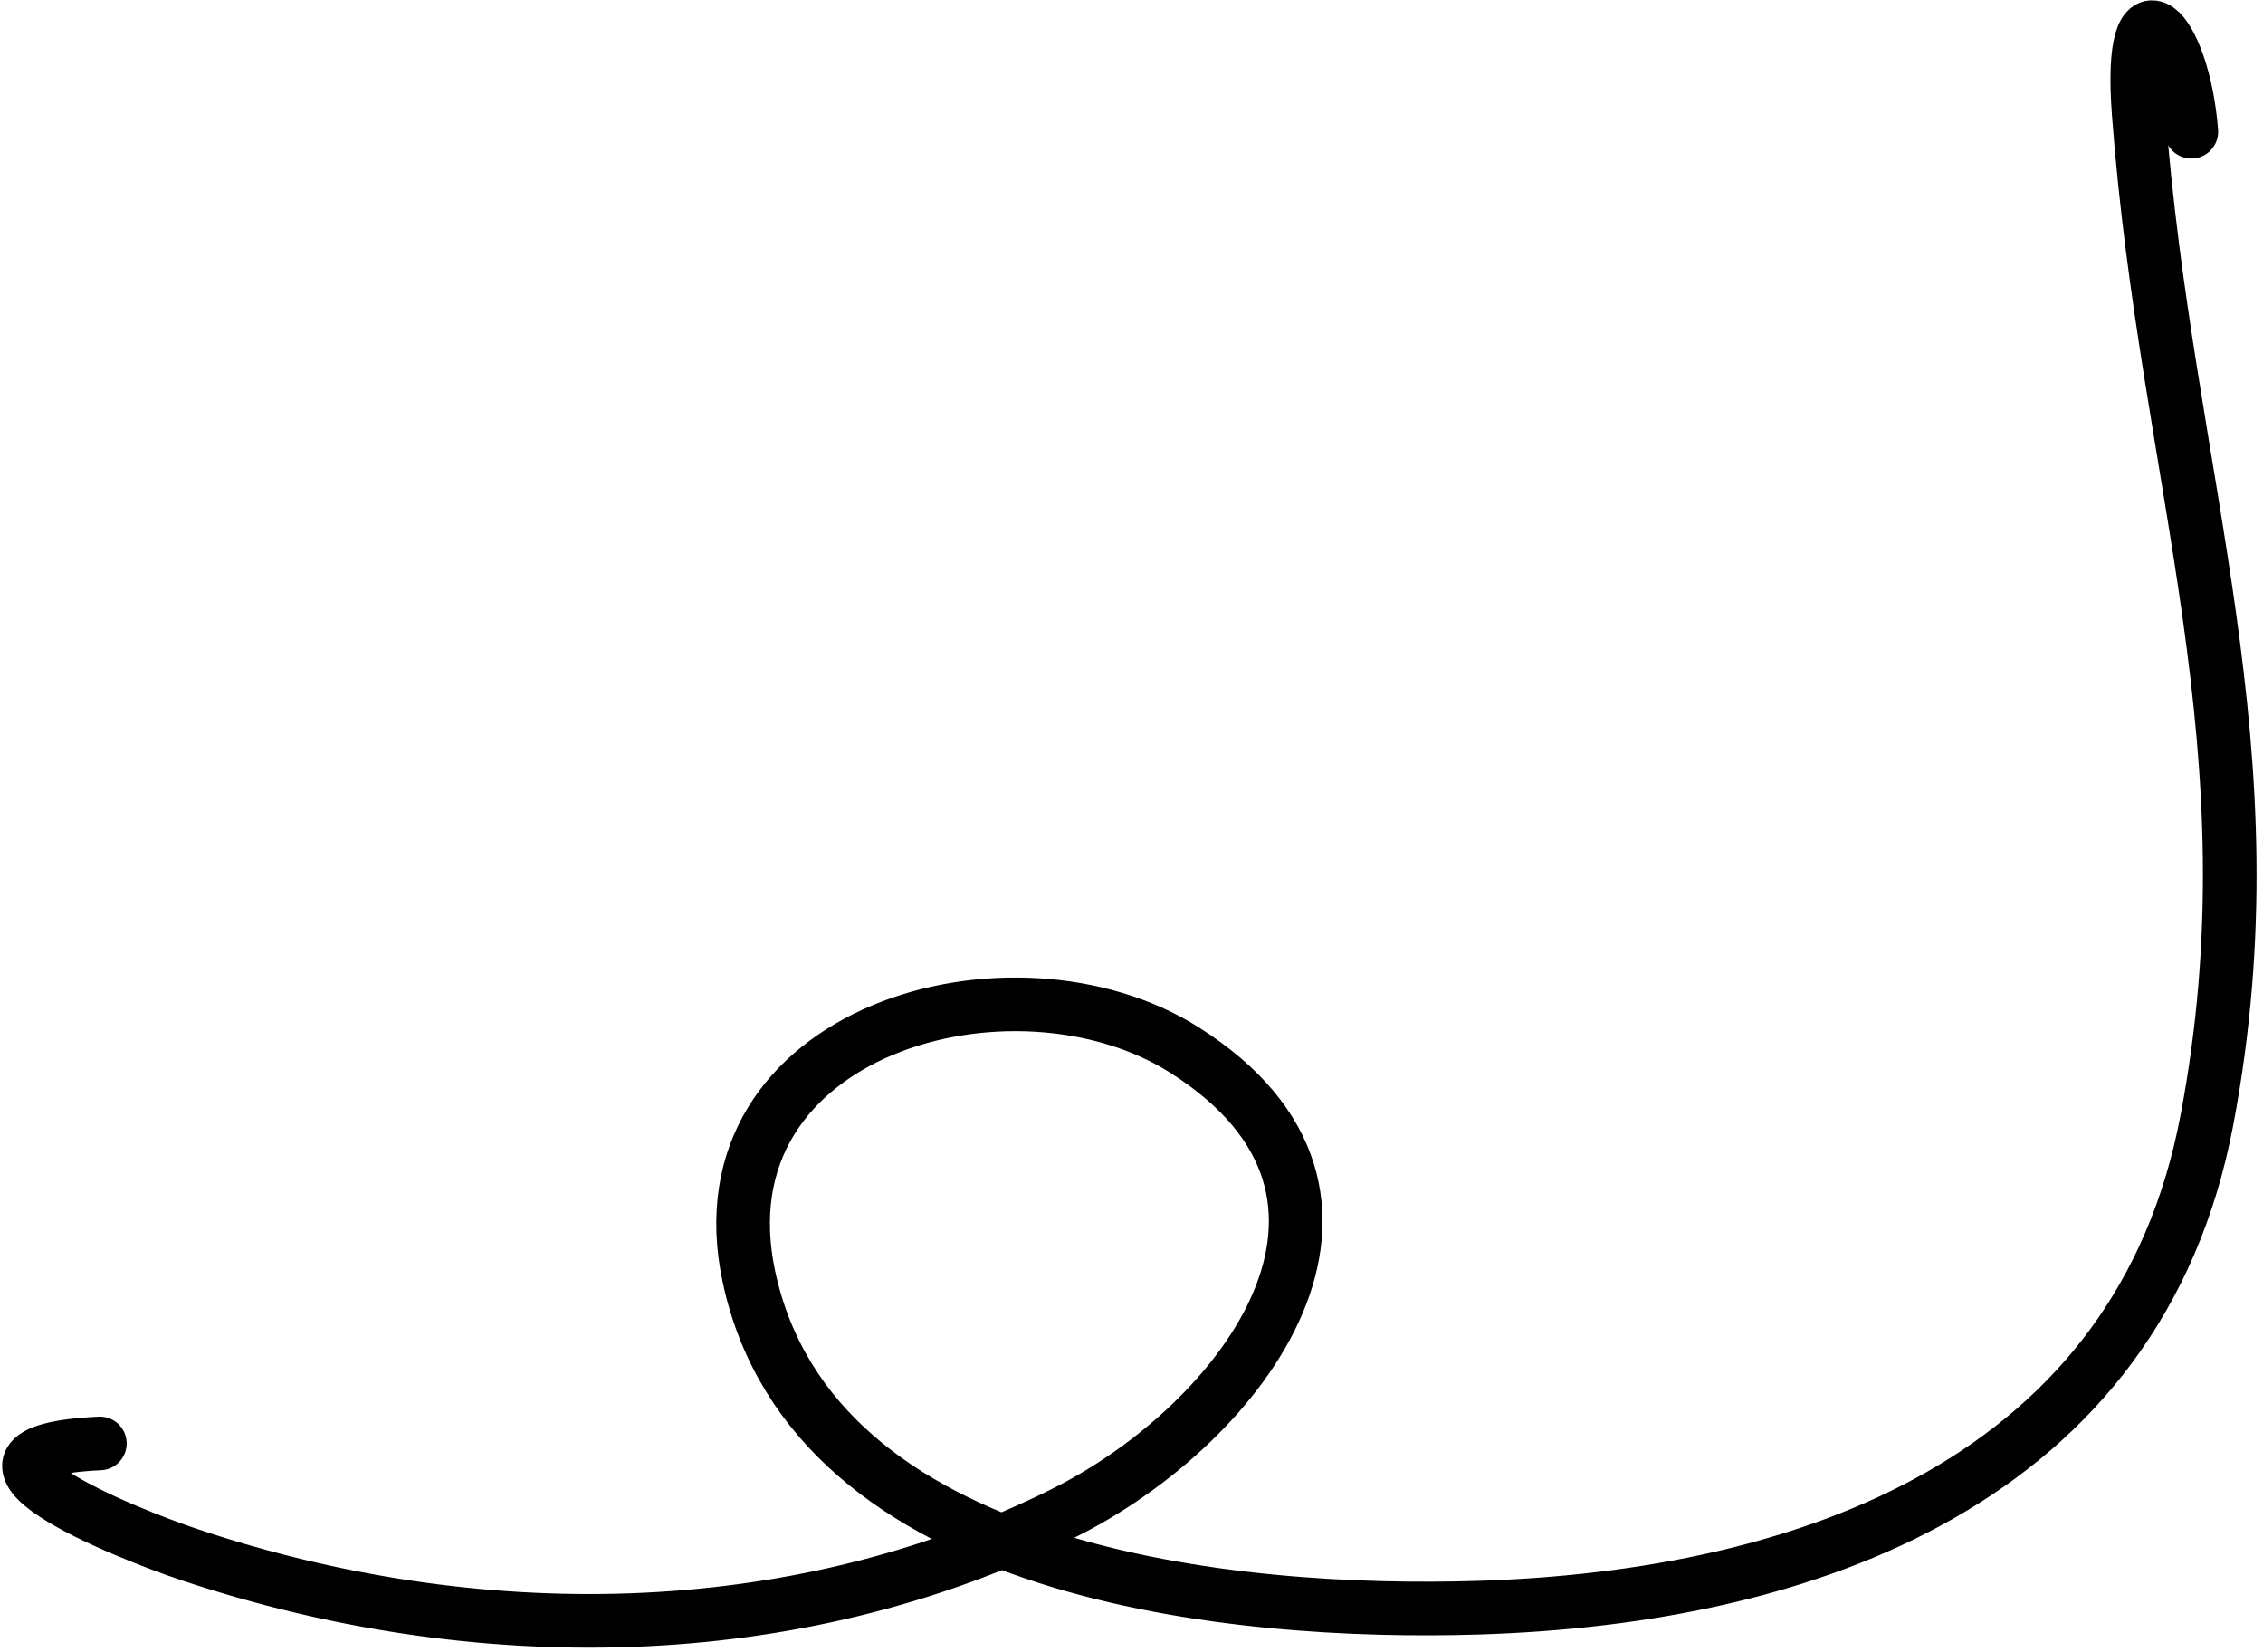 <svg fill="none" height="154" viewBox="0 0 211 154" width="211" xmlns="http://www.w3.org/2000/svg"><path d="m9.311 134.585c-16.474.785 2.268 8.34 8.45 10.401 26.45 8.816 56.147 8.666 81.398-3.9 16.782-8.352 32.787-29.583 11.267-43.191-15.963-10.094-45.531-1.892-40.591 21.162 5.977 27.891 45.364 31.553 68.037 30.84 30.758-.967 61.547-11.958 67.892-45.43 6.538-34.493-3.787-59.67-6.356-93.921-1.008-13.441 4.166-7.958 4.911 1.734" stroke="#000" stroke-linecap="round" stroke-width="5"/></svg>